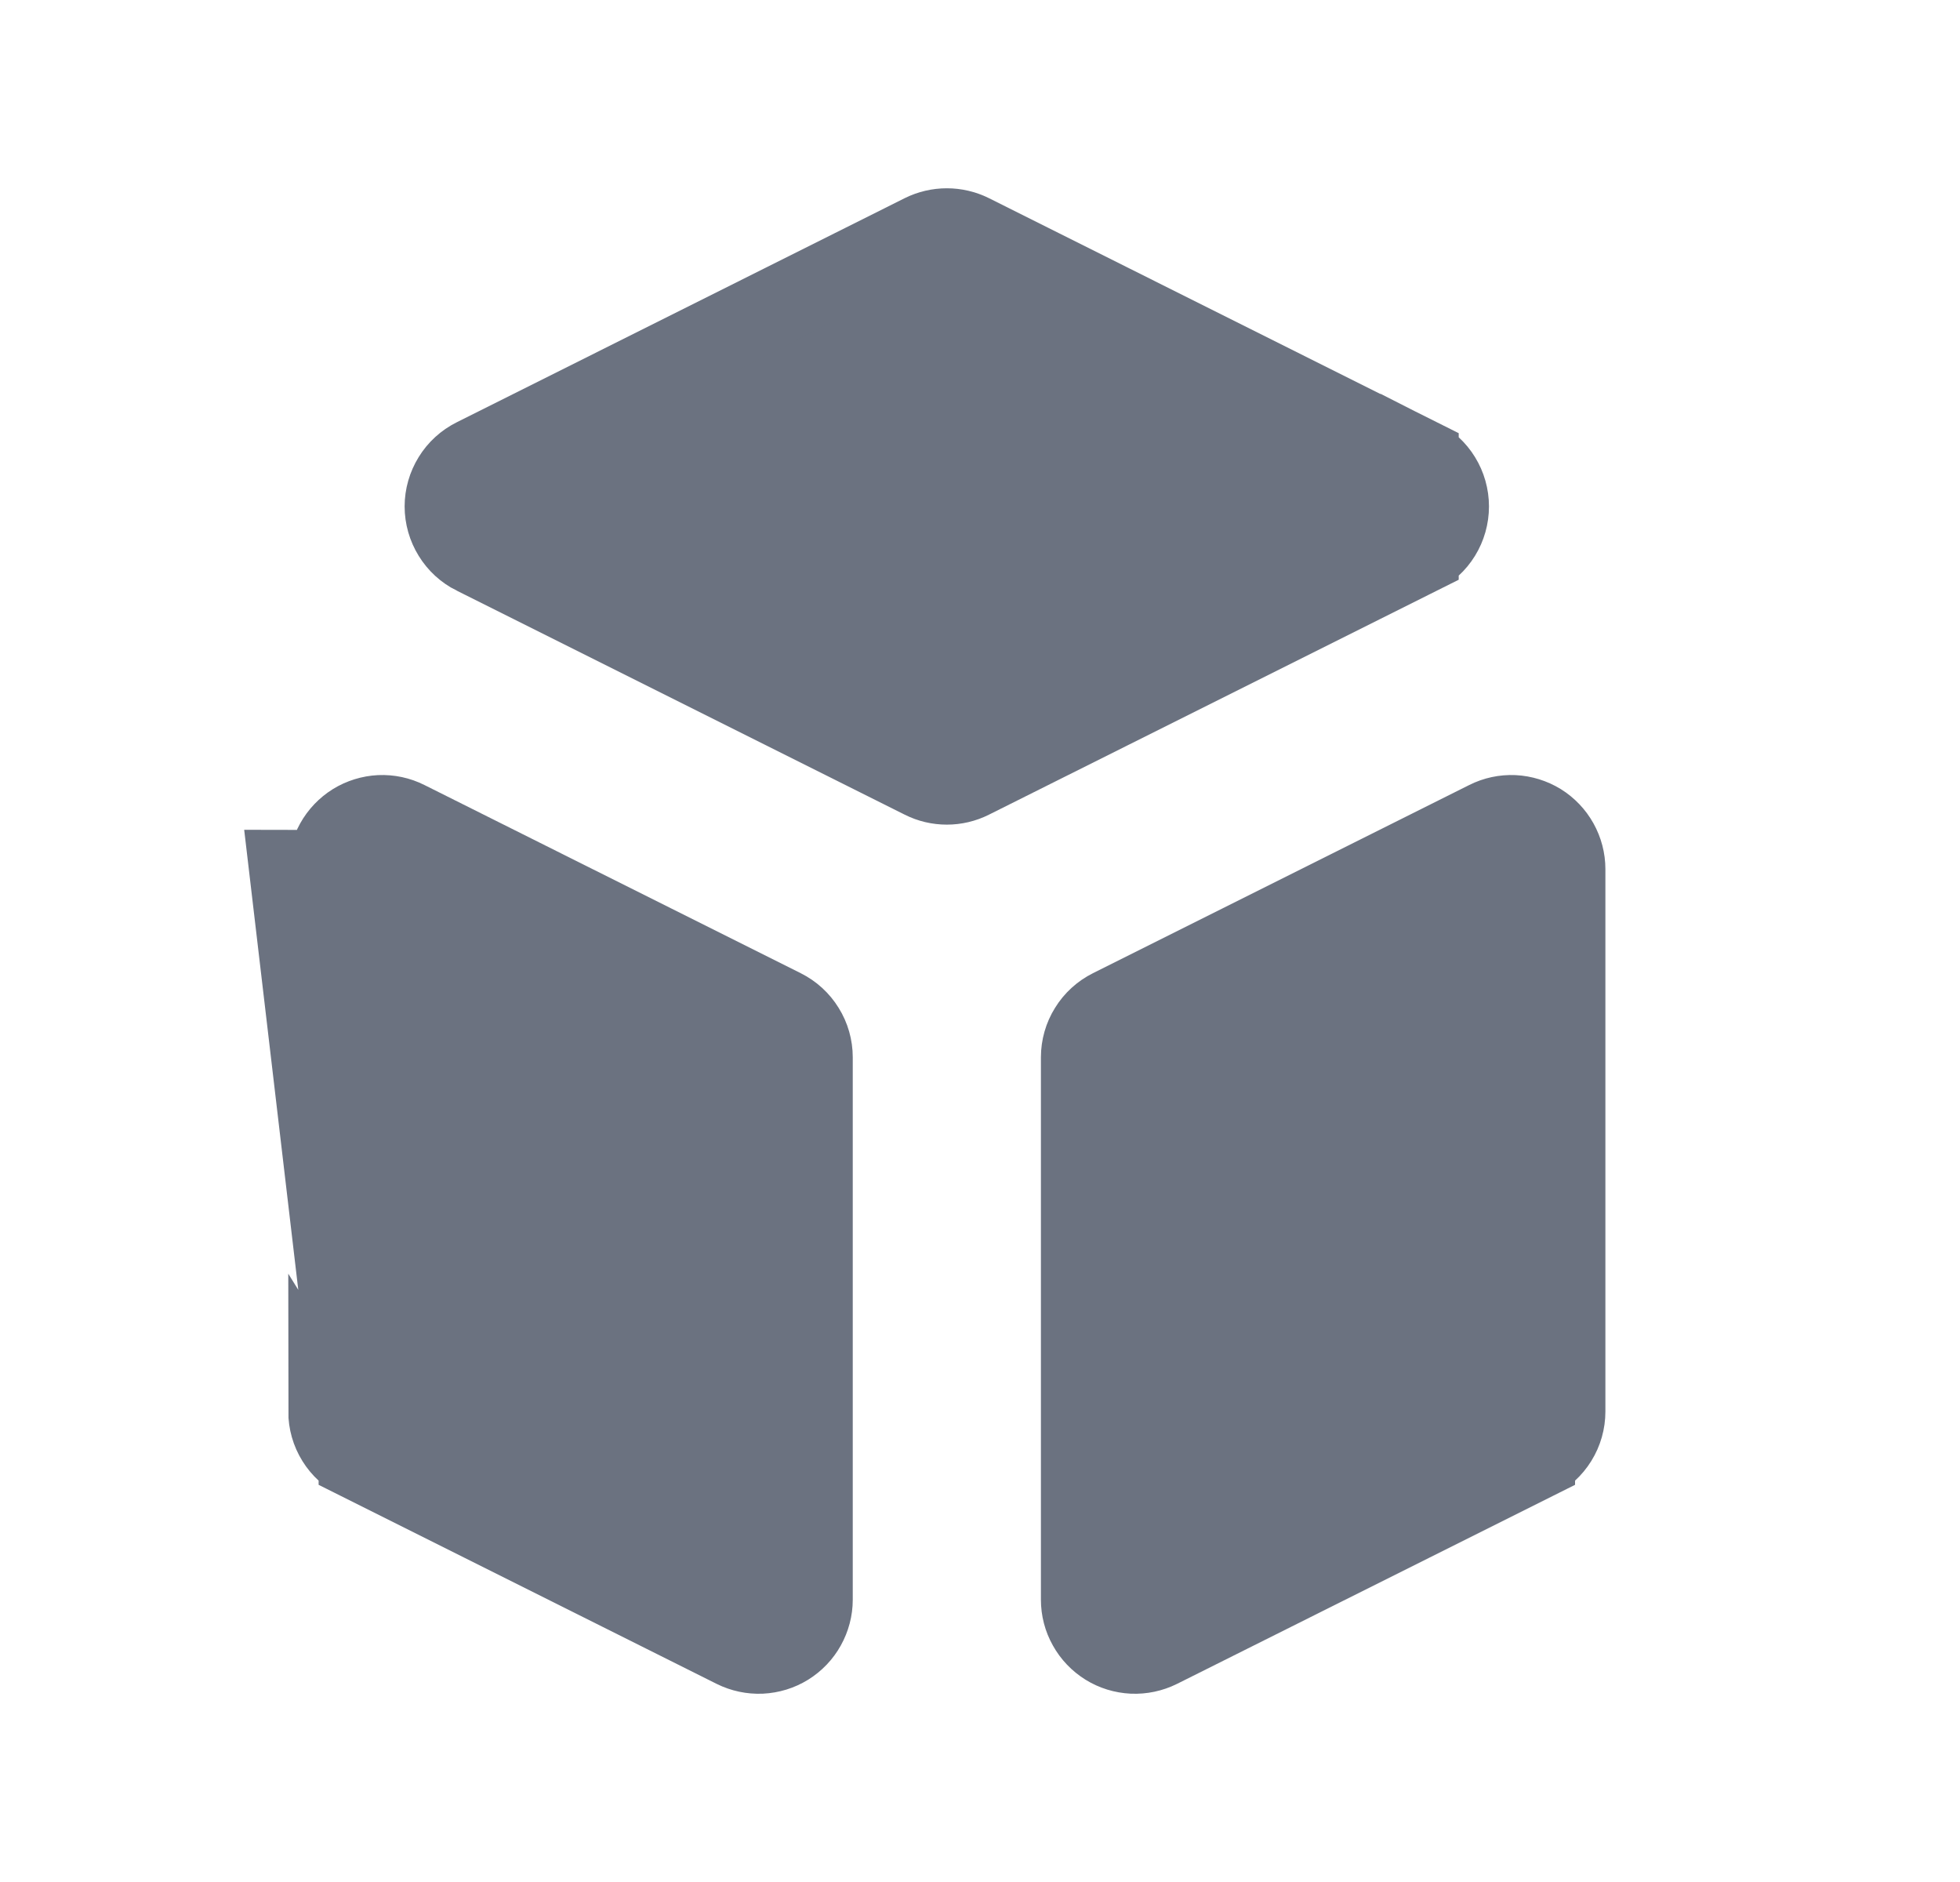 <svg width="25" height="24" viewBox="0 0 25 24" fill="none" xmlns="http://www.w3.org/2000/svg">
    <path d="M4.564 18.625L4.564 18.626L9.364 21.026C9.364 21.026 9.364 21.026 9.364 21.026C9.471 21.079 9.589 21.104 9.708 21.099C9.828 21.093 9.943 21.058 10.045 20.995C10.146 20.932 10.23 20.845 10.288 20.74C10.346 20.636 10.377 20.519 10.377 20.4V13.483C10.377 13.354 10.341 13.226 10.272 13.116C10.204 13.005 10.106 12.916 9.99 12.858L9.99 12.858L5.19 10.458C5.19 10.458 5.19 10.458 5.19 10.458C5.083 10.404 4.965 10.379 4.845 10.384C4.726 10.39 4.61 10.426 4.509 10.488C4.408 10.551 4.324 10.639 4.266 10.743C4.208 10.847 4.177 10.964 4.177 11.083C4.177 11.083 4.177 11.083 4.177 11.084L3.677 11.083L4.564 18.625ZM4.564 18.625C4.448 18.567 4.35 18.478 4.282 18.368C4.213 18.257 4.177 18.13 4.177 18L4.564 18.625ZM18.106 7.084C18.222 7.026 18.32 6.937 18.388 6.826C18.456 6.716 18.492 6.588 18.492 6.458C18.492 6.329 18.456 6.201 18.388 6.091C18.32 5.98 18.222 5.891 18.107 5.833L18.106 7.084ZM18.106 7.084C18.106 7.084 18.106 7.084 18.106 7.084L12.39 9.942C12.39 9.942 12.39 9.942 12.39 9.942C12.293 9.991 12.185 10.016 12.077 10.016C11.968 10.016 11.861 9.991 11.764 9.942C11.764 9.942 11.764 9.942 11.764 9.942L6.048 7.084C6.048 7.084 6.048 7.084 6.047 7.084C5.931 7.026 5.834 6.937 5.766 6.826C5.698 6.716 5.661 6.588 5.661 6.458C5.661 6.329 5.698 6.201 5.766 6.091C5.834 5.98 5.932 5.891 6.048 5.833C6.048 5.833 6.048 5.833 6.048 5.833L11.764 2.974C11.764 2.974 11.764 2.974 11.764 2.974C11.861 2.926 11.968 2.901 12.077 2.901C12.185 2.901 12.293 2.926 12.39 2.974C12.39 2.974 12.39 2.974 12.39 2.974L18.106 5.833L18.106 7.084ZM19.59 18.625L19.59 18.626L14.79 21.026C14.79 21.026 14.79 21.026 14.79 21.026C14.683 21.079 14.565 21.104 14.445 21.099C14.326 21.093 14.21 21.058 14.109 20.995C14.008 20.932 13.924 20.845 13.866 20.74C13.807 20.636 13.777 20.519 13.777 20.4V13.483C13.777 13.354 13.813 13.226 13.882 13.116C13.95 13.005 14.048 12.916 14.164 12.858L14.164 12.858L18.964 10.458C19.071 10.404 19.189 10.379 19.308 10.384C19.428 10.39 19.543 10.426 19.645 10.488C19.746 10.551 19.83 10.639 19.888 10.743C19.946 10.847 19.977 10.964 19.977 11.084V18C19.977 18.13 19.941 18.257 19.872 18.368C19.804 18.478 19.706 18.567 19.59 18.625Z" fill="#6B7280" stroke="#6B7280"/>
</svg>

